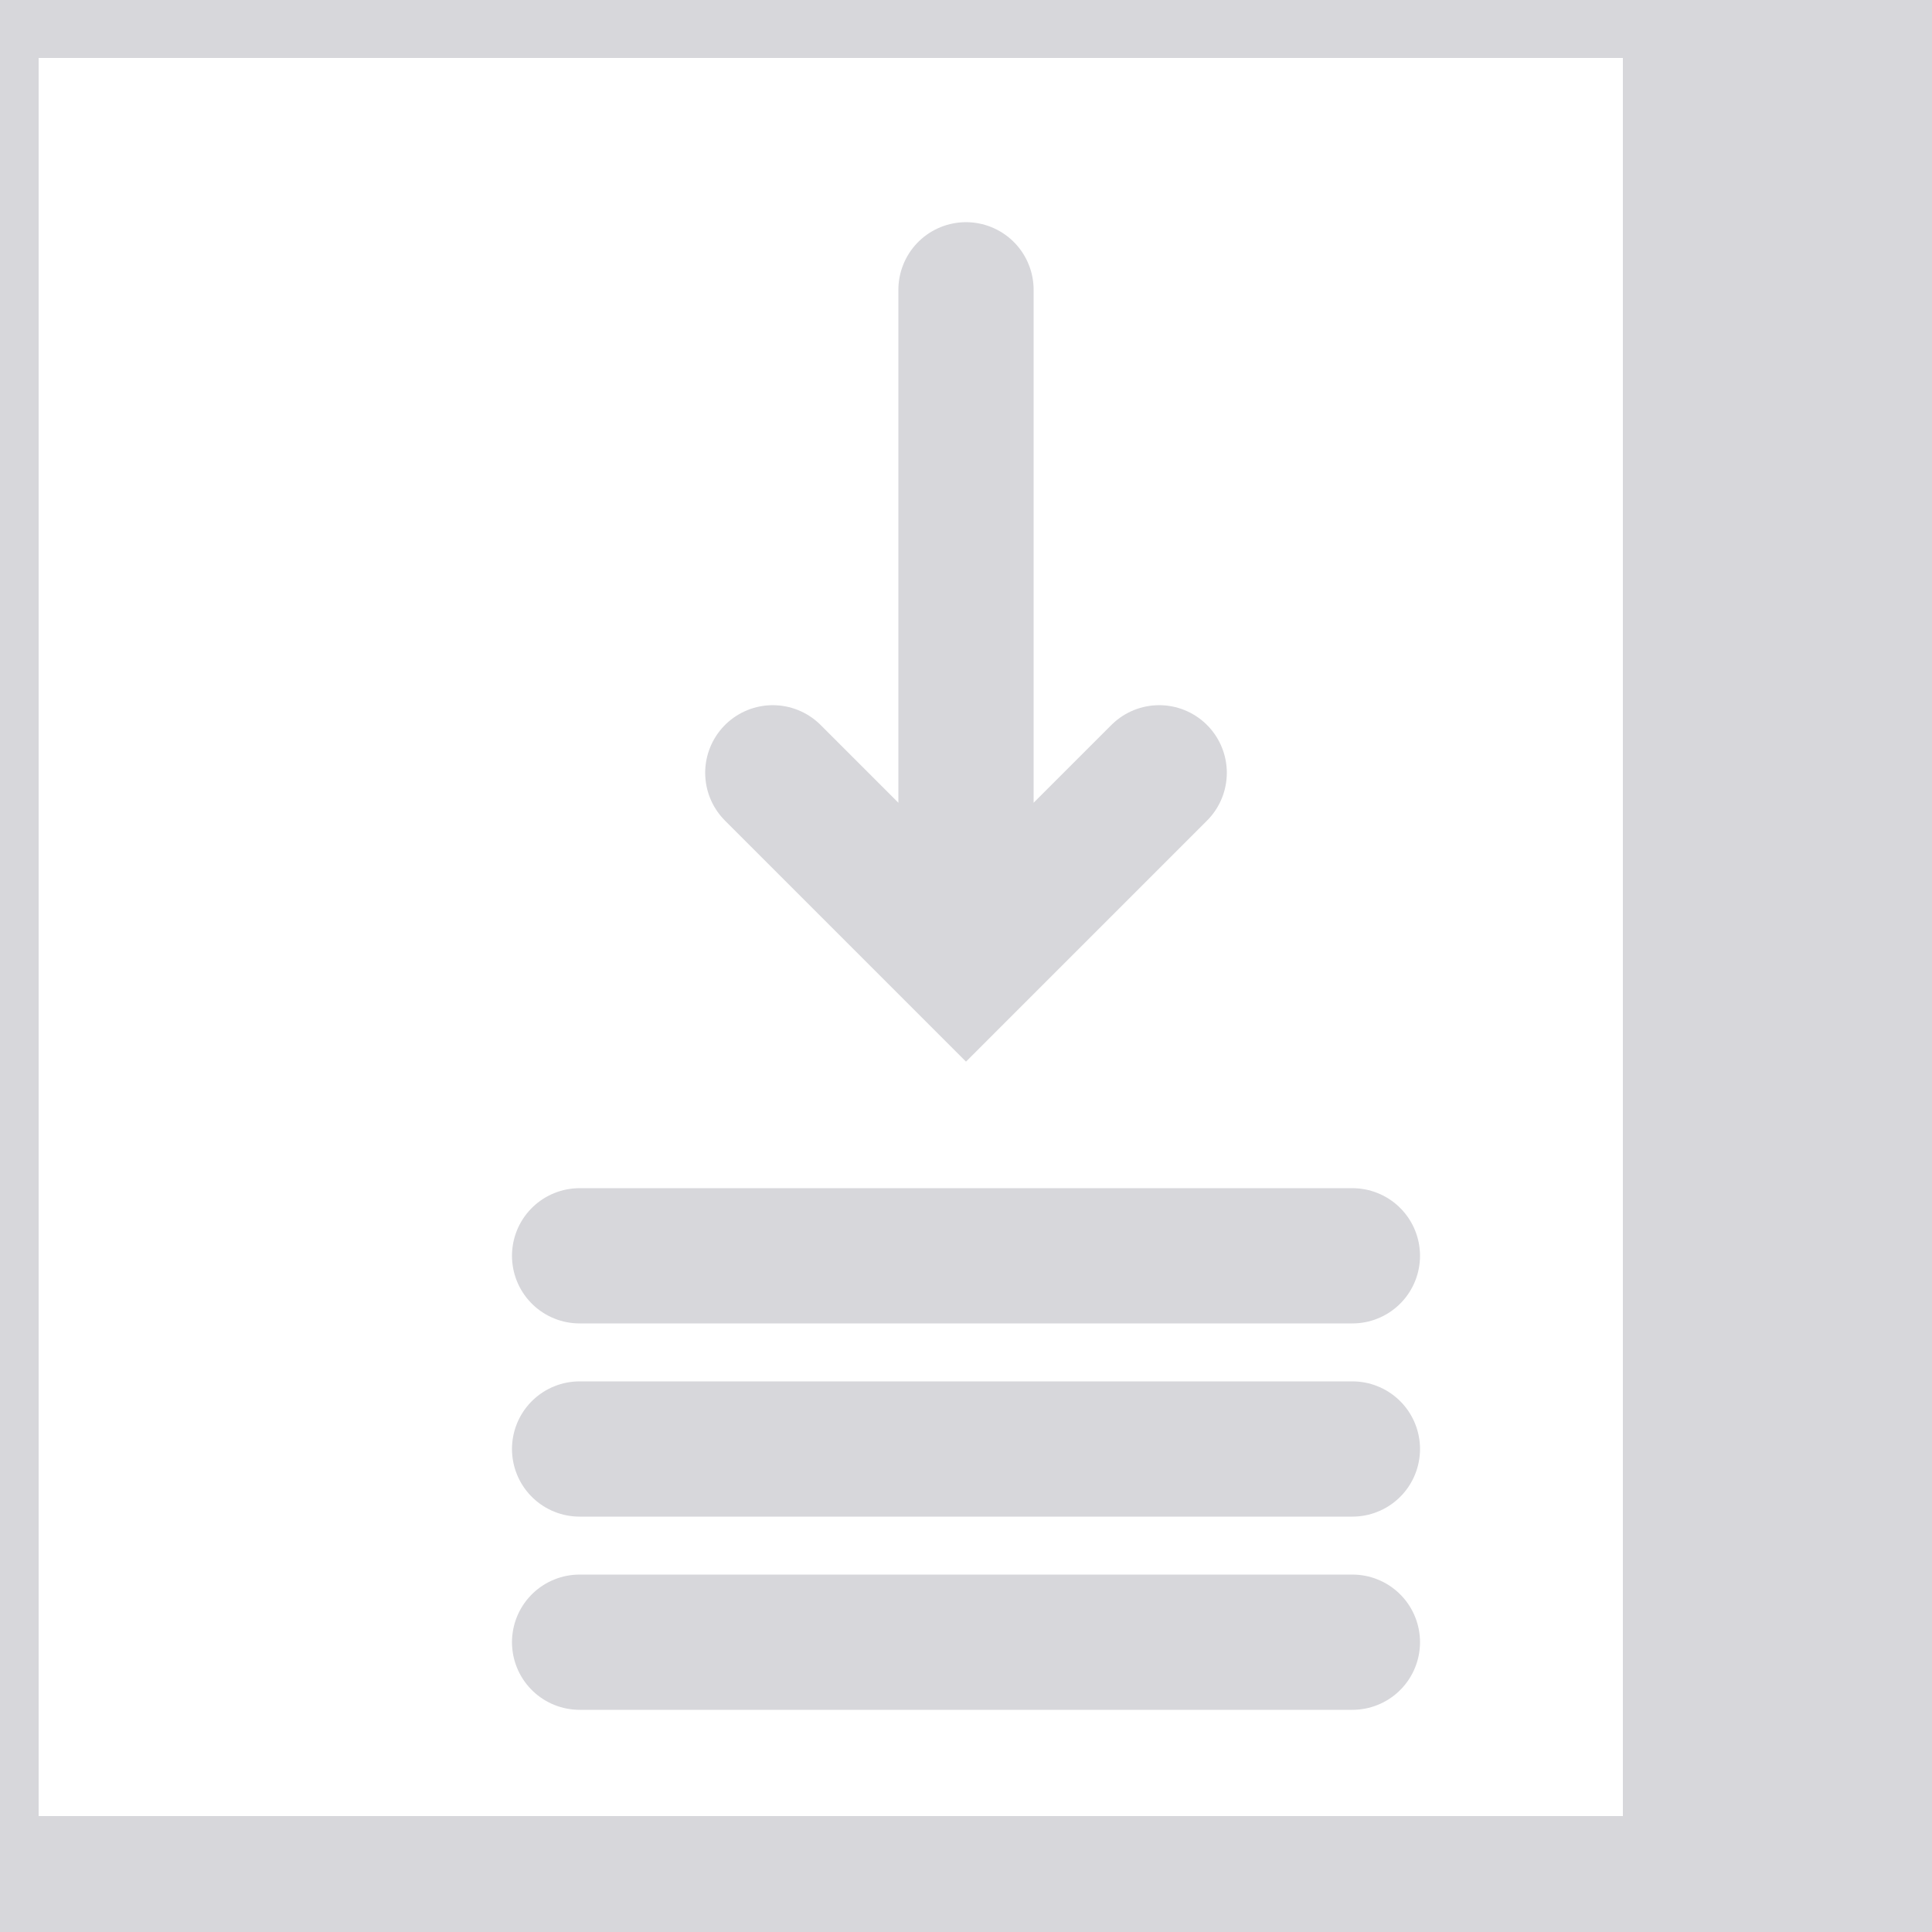 <?xml version="1.0"?><svg viewBox="0 0 100 100"
	xmlns="http://www.w3.org/2000/svg" version="1.1"
	xmlns:xlink="http://www.w3.org/1999/xlink">
	<!--
		Mudflap
		2019 GUILLEUS Hugues <ghugues@netc.fr>
		BSD 3-Clause "New" or "Revised" License
	-->
	<title>Mudflap - Icon</title>

	<g stroke="#d7d7db" fill="none">
		<rect x="00" y="1" width="100" height="100" stroke-width="4" />
		<line x1="0" x2="100" y1="98" y2="98" stroke-width="8"/>
		<line x1="92" x2="92" y1="0" y2="100" stroke-width="16"/>

		<g stroke-linecap="round" stroke-width="7">
			<path d="M50,15 V50
				M40,40 l10,10 l10,-10" />
			<path d="M30,65 h40" />
			<path d="M30,75 h40" />
			<path d="M30,85 h40" />
		</g>
	</g>

</svg>
